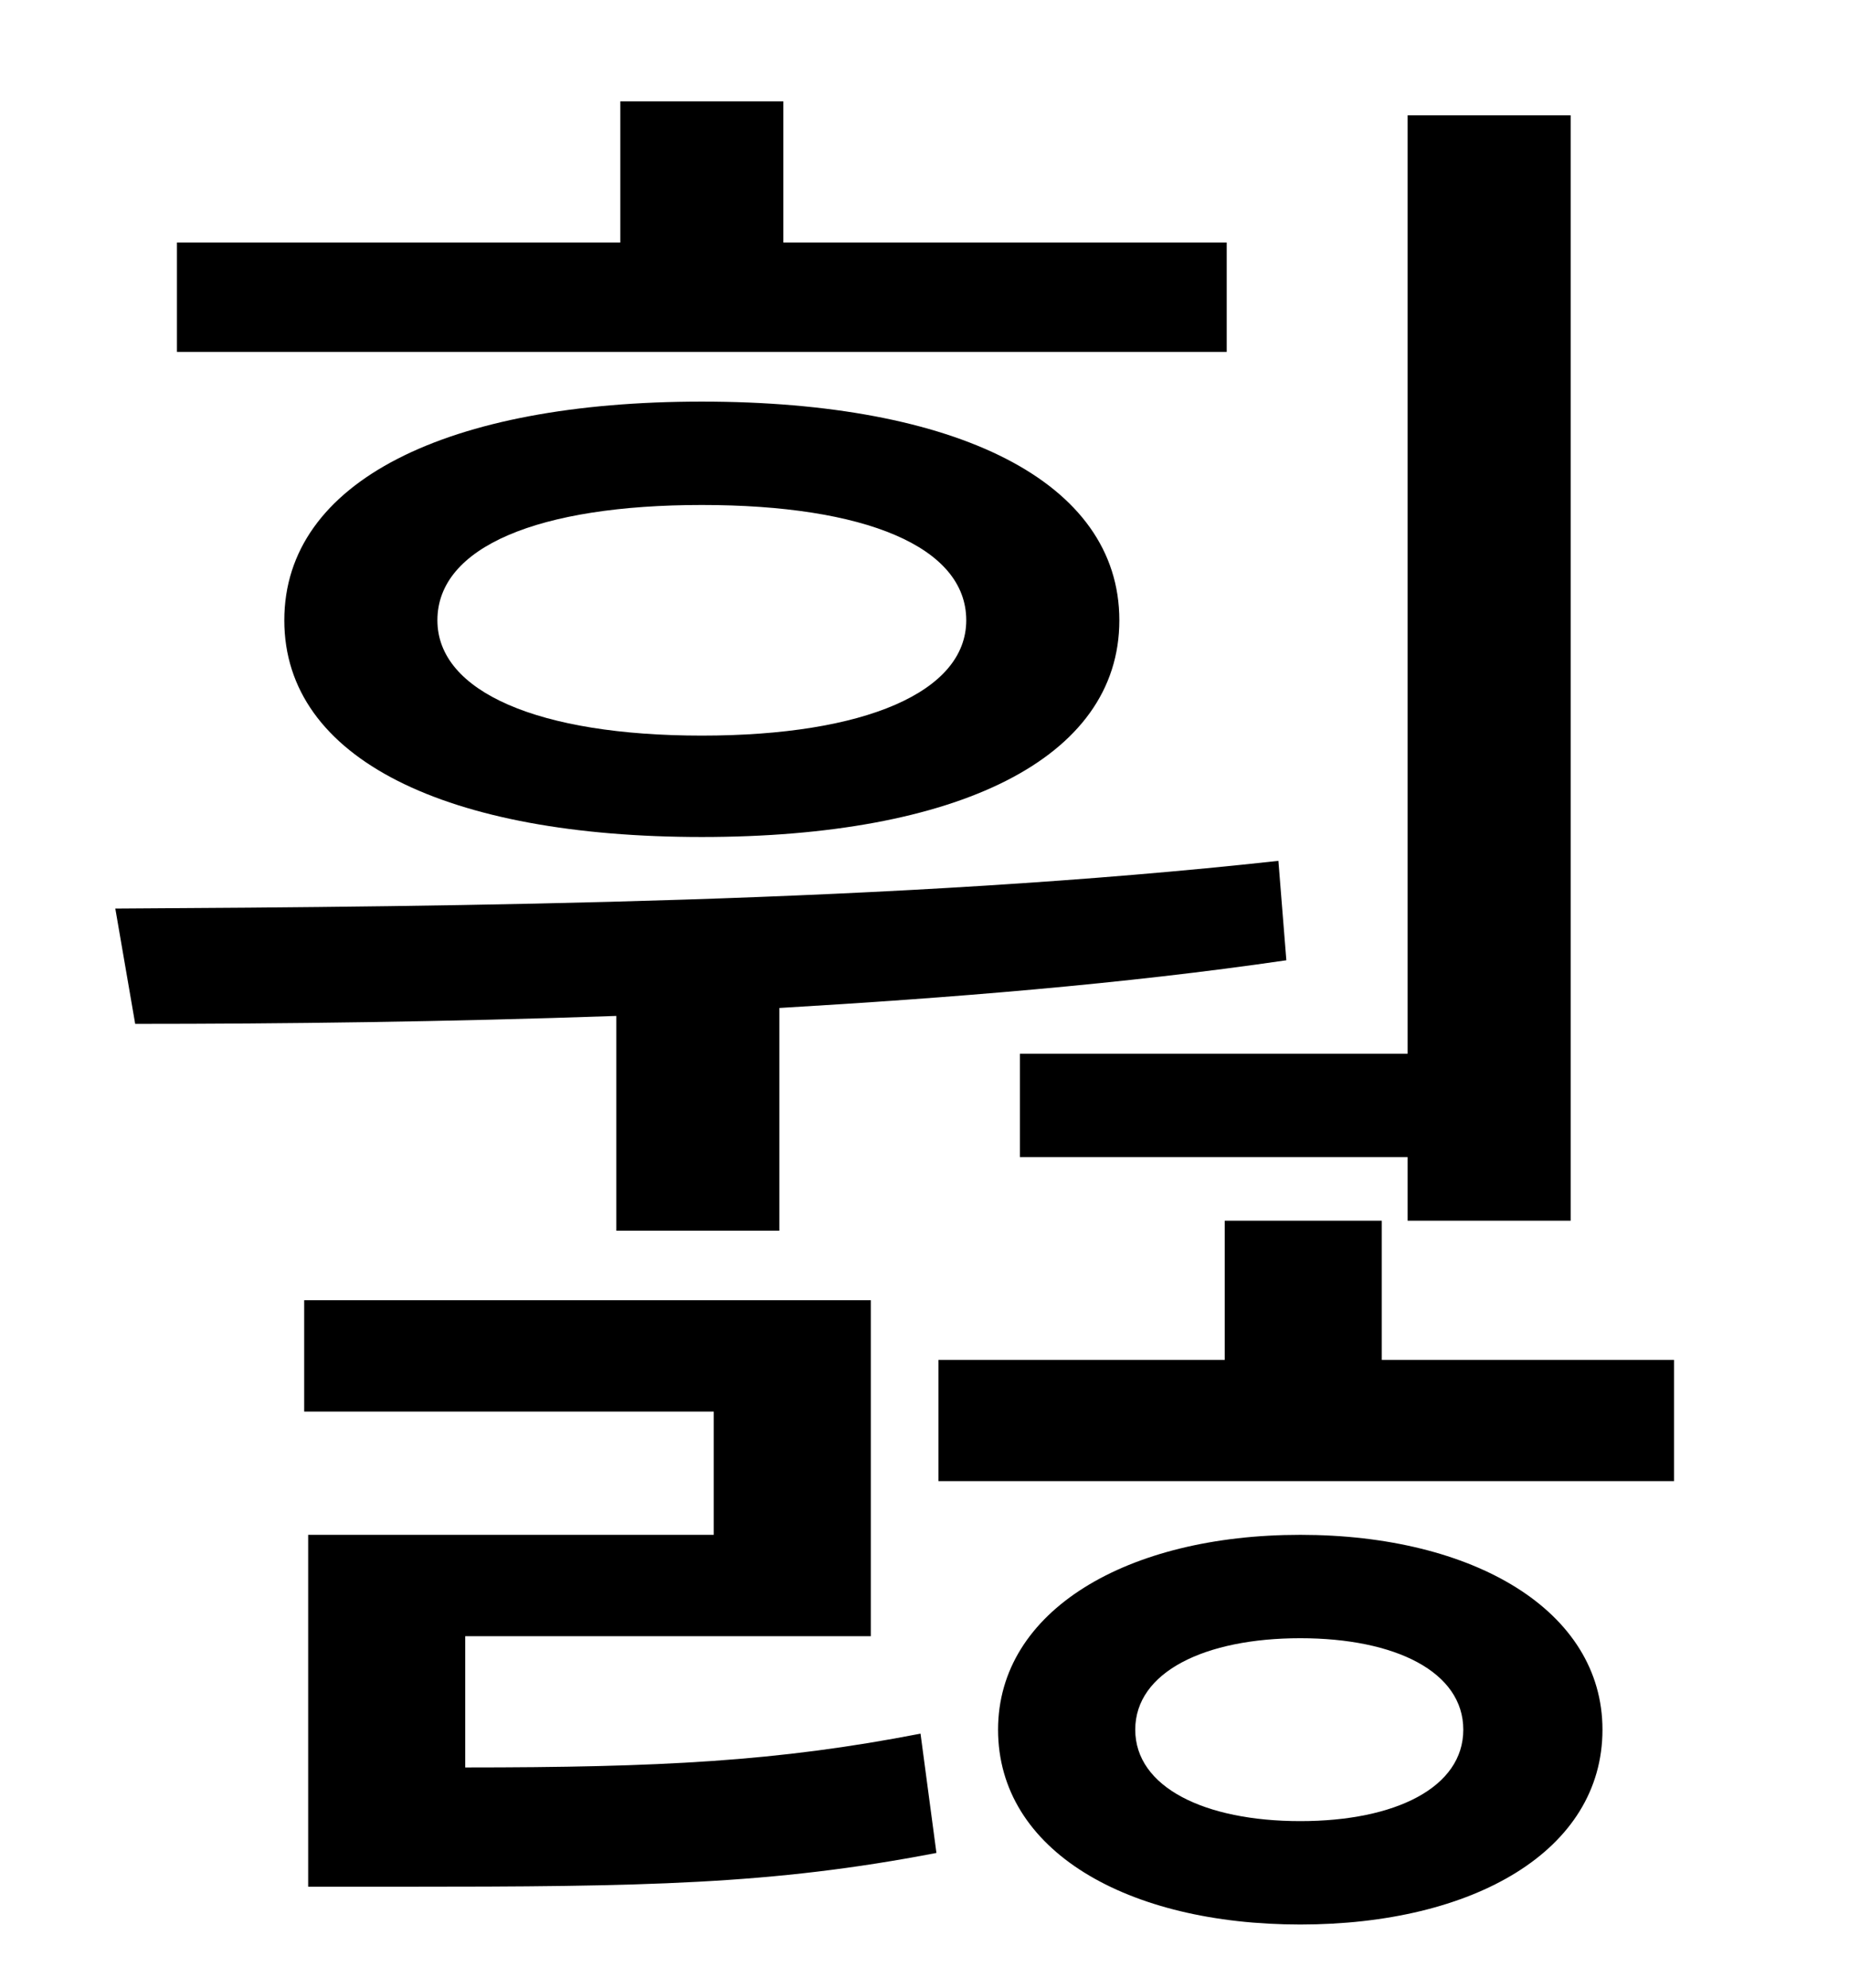 <?xml version="1.0" standalone="no"?>
<!DOCTYPE svg PUBLIC "-//W3C//DTD SVG 1.1//EN" "http://www.w3.org/Graphics/SVG/1.1/DTD/svg11.dtd" >
<svg xmlns="http://www.w3.org/2000/svg" xmlns:xlink="http://www.w3.org/1999/xlink" version="1.1" viewBox="-10 0 930 1000">
   <path fill="currentColor"
d="M503 530h195v-472h82v556h-82v-32h-195v-52zM607 122v55h-528v-55h223v-71h82v71h223zM476 312c0 -37 -51 -58 -133 -58s-133 21 -133 58c0 36 51 58 133 58s133 -22 133 -58zM133 312c0 -70 82 -110 210 -110s210 40 210 110s-82 109 -210 109s-210 -39 -210 -109z
M300 619v-108c-86 3 -168 4 -242 4l-10 -58c174 -1 394 -3 585 -24l4 50c-82 12 -170 19 -255 24v112h-82zM224 823v66c98 0 157 -3 229 -17l8 60c-83 16 -147 17 -269 17h-47v-177h204v-62h-206v-56h285v169h-204zM644 916c48 0 82 -17 82 -46s-34 -46 -82 -46
s-83 17 -83 46s35 46 83 46zM644 772c87 0 152 38 152 98c0 61 -65 98 -152 98s-152 -37 -152 -98c0 -60 65 -98 152 -98zM685 684h147v61h-370v-61h144v-70h79v70z" />
</svg>
